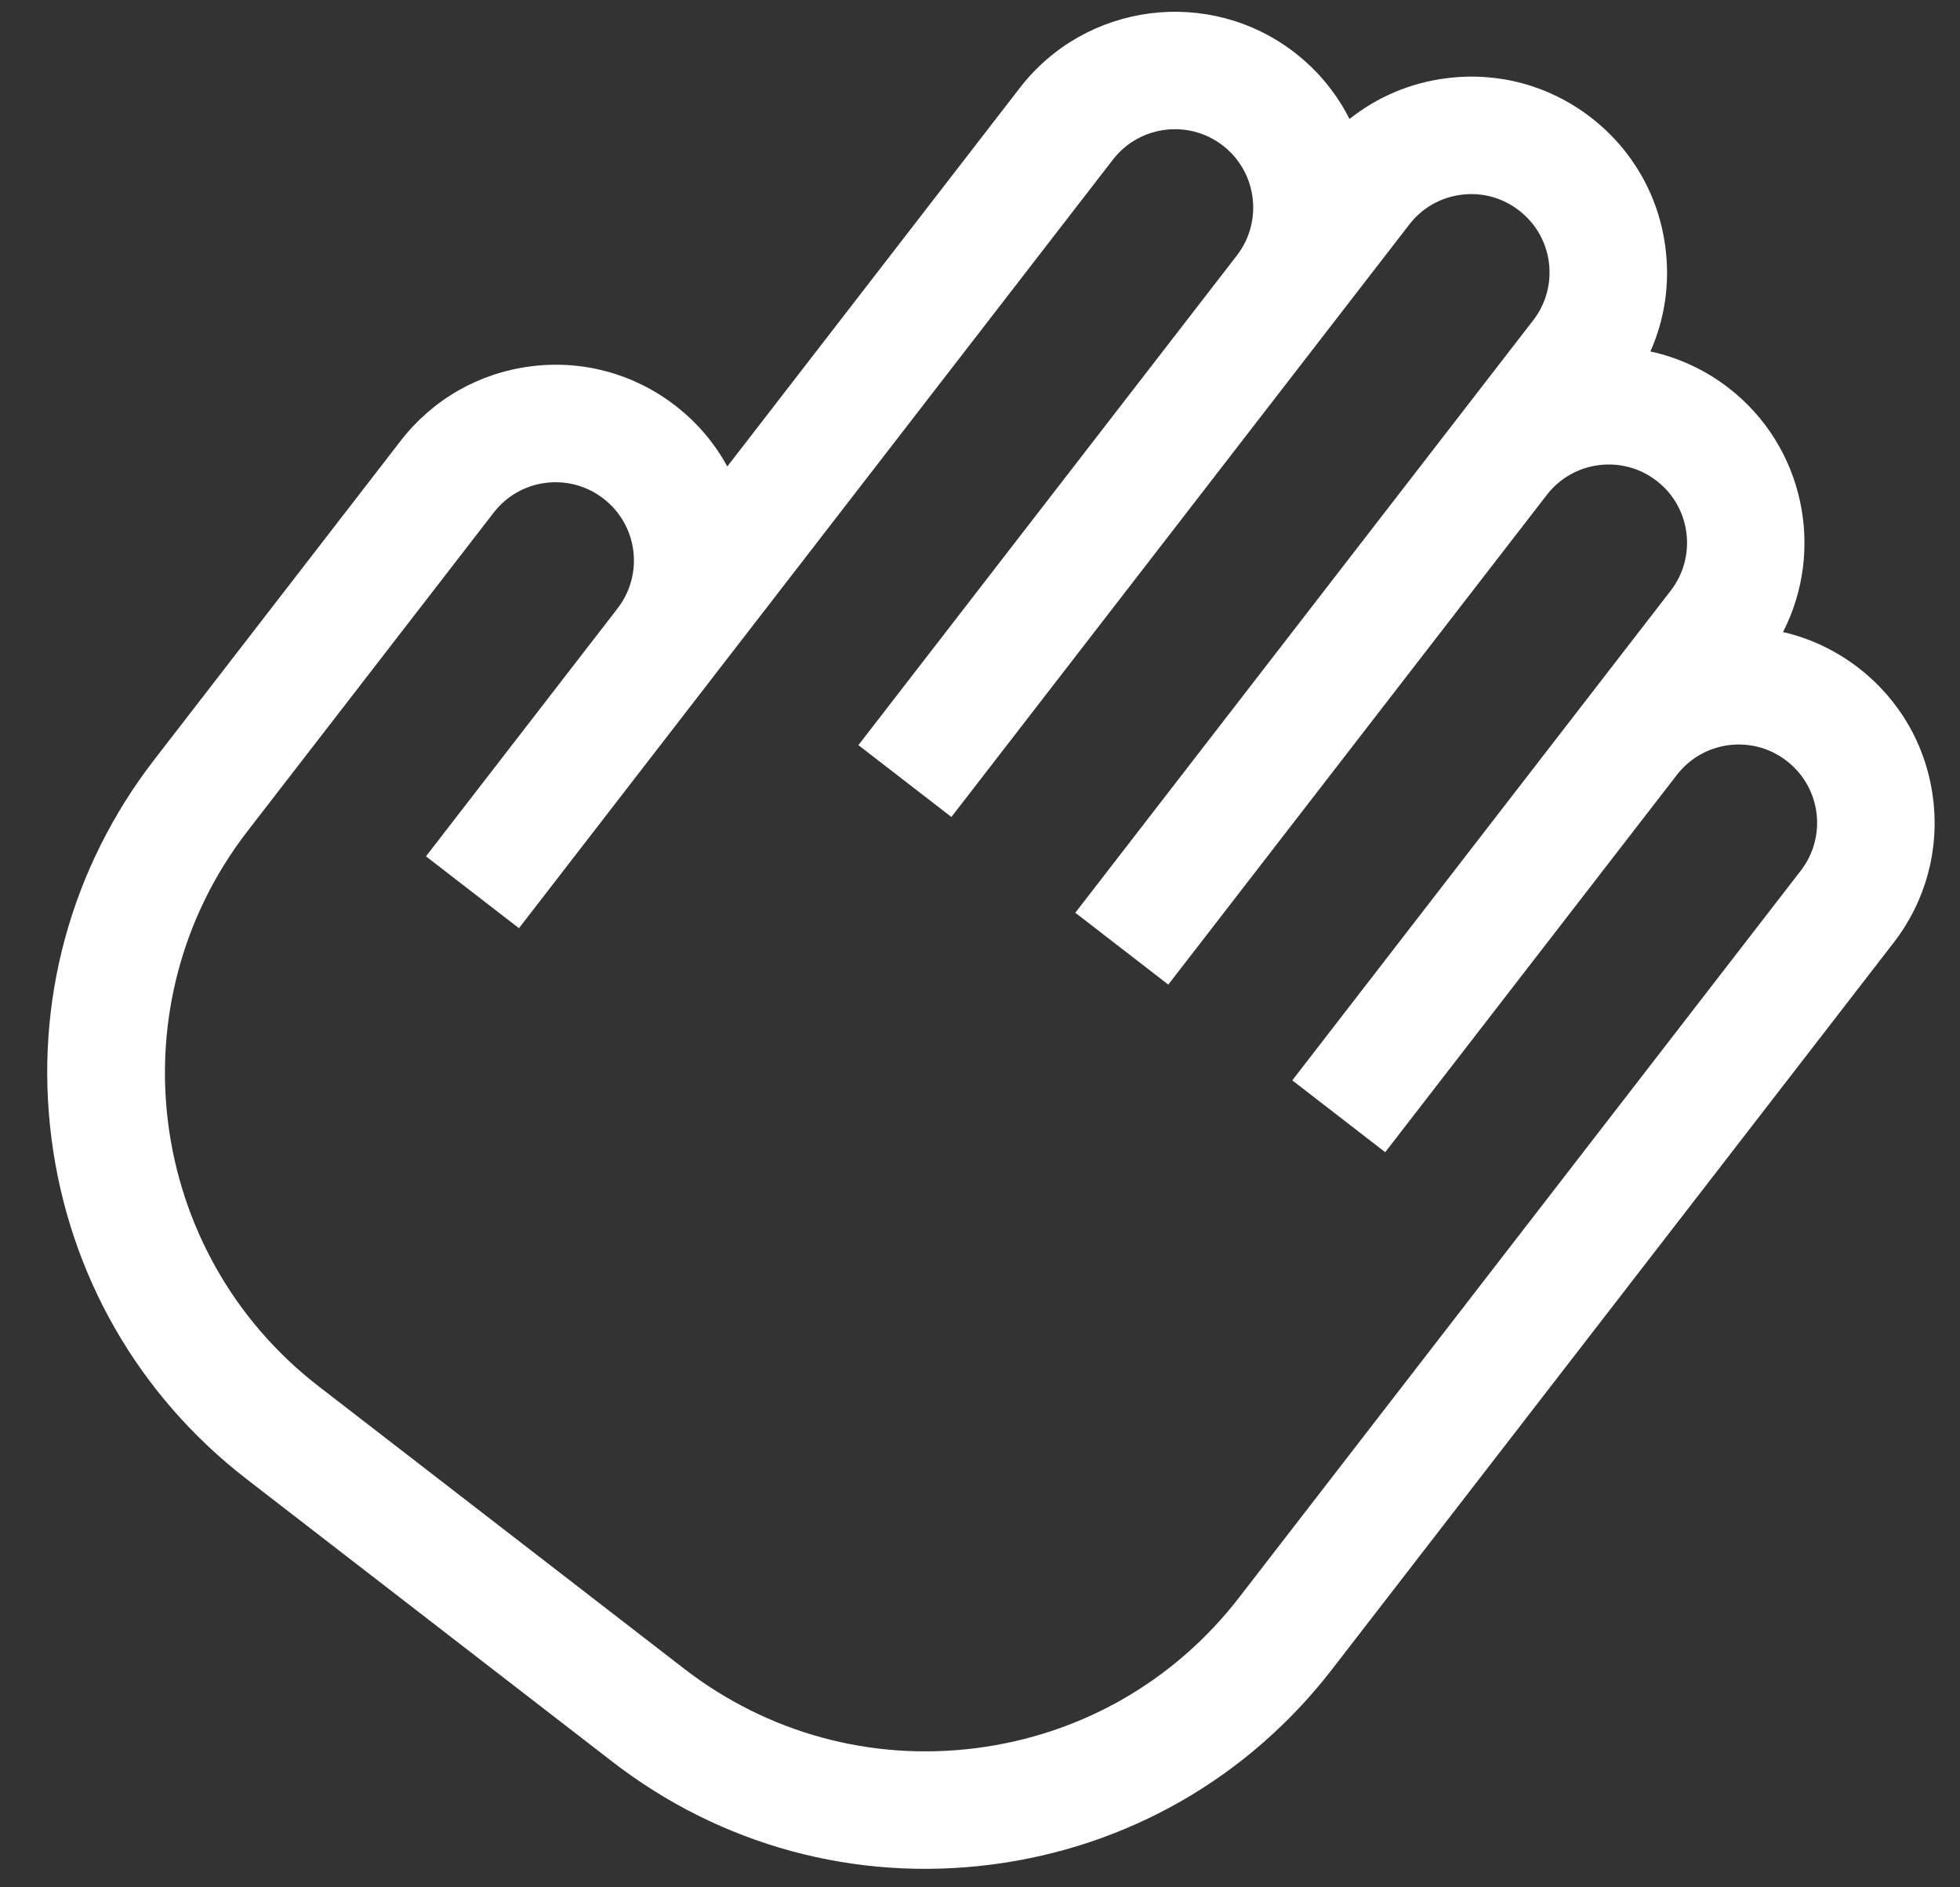 <svg width="27" height="26" viewBox="0 0 27 26" fill="none" xmlns="http://www.w3.org/2000/svg">
<rect x="0" y="0" width="27" height="26" fill="#333333" stroke="none"/>
<path d="M25.602 9.201C25.289 8.96 24.935 8.793 24.562 8.707C25.143 7.574 24.854 6.149 23.811 5.343C23.483 5.09 23.115 4.924 22.735 4.842C22.933 4.397 23.006 3.906 22.942 3.41C22.851 2.696 22.486 2.059 21.916 1.619C21.346 1.178 20.638 0.986 19.924 1.078C19.428 1.141 18.971 1.336 18.59 1.639C18.415 1.292 18.162 0.978 17.834 0.724C16.657 -0.185 14.96 0.032 14.05 1.209L10.019 6.426C9.843 6.104 9.602 5.819 9.303 5.588C8.733 5.148 8.025 4.955 7.31 5.047C6.596 5.139 5.96 5.503 5.519 6.073L2.127 10.463C0.972 11.956 0.469 13.81 0.709 15.683C0.949 17.555 1.904 19.222 3.397 20.376L8.435 24.269C9.928 25.424 11.782 25.927 13.655 25.687C15.527 25.447 17.194 24.492 18.348 22.999L26.087 12.985C26.527 12.415 26.72 11.707 26.628 10.993C26.537 10.278 26.172 9.642 25.602 9.201ZM24.806 11.995L17.068 22.009C16.178 23.161 14.893 23.897 13.449 24.082C12.005 24.267 10.576 23.878 9.424 22.988L4.387 19.096C2.01 17.258 1.57 13.83 3.408 11.452L6.8 7.063C6.976 6.835 7.23 6.689 7.516 6.652C7.802 6.616 8.085 6.693 8.313 6.869C8.541 7.045 8.687 7.3 8.724 7.585C8.76 7.871 8.683 8.154 8.507 8.382L5.868 11.797L7.149 12.787L15.331 2.199C15.695 1.728 16.374 1.641 16.845 2.005C17.316 2.369 17.402 3.048 17.039 3.519L11.825 10.265L13.106 11.255L19.413 3.094C19.589 2.865 19.843 2.72 20.129 2.683C20.415 2.646 20.698 2.723 20.926 2.9C21.154 3.076 21.3 3.33 21.337 3.616C21.373 3.902 21.297 4.185 21.12 4.413L14.813 12.574L16.094 13.564L21.308 6.818C21.671 6.347 22.35 6.26 22.821 6.624C23.292 6.987 23.379 7.666 23.015 8.137L17.802 14.883L19.082 15.873L23.099 10.676C23.275 10.448 23.53 10.302 23.815 10.265C24.101 10.229 24.384 10.306 24.612 10.482C24.84 10.658 24.986 10.913 25.023 11.198C25.059 11.484 24.982 11.767 24.806 11.995Z" fill="white"/>
</svg>
